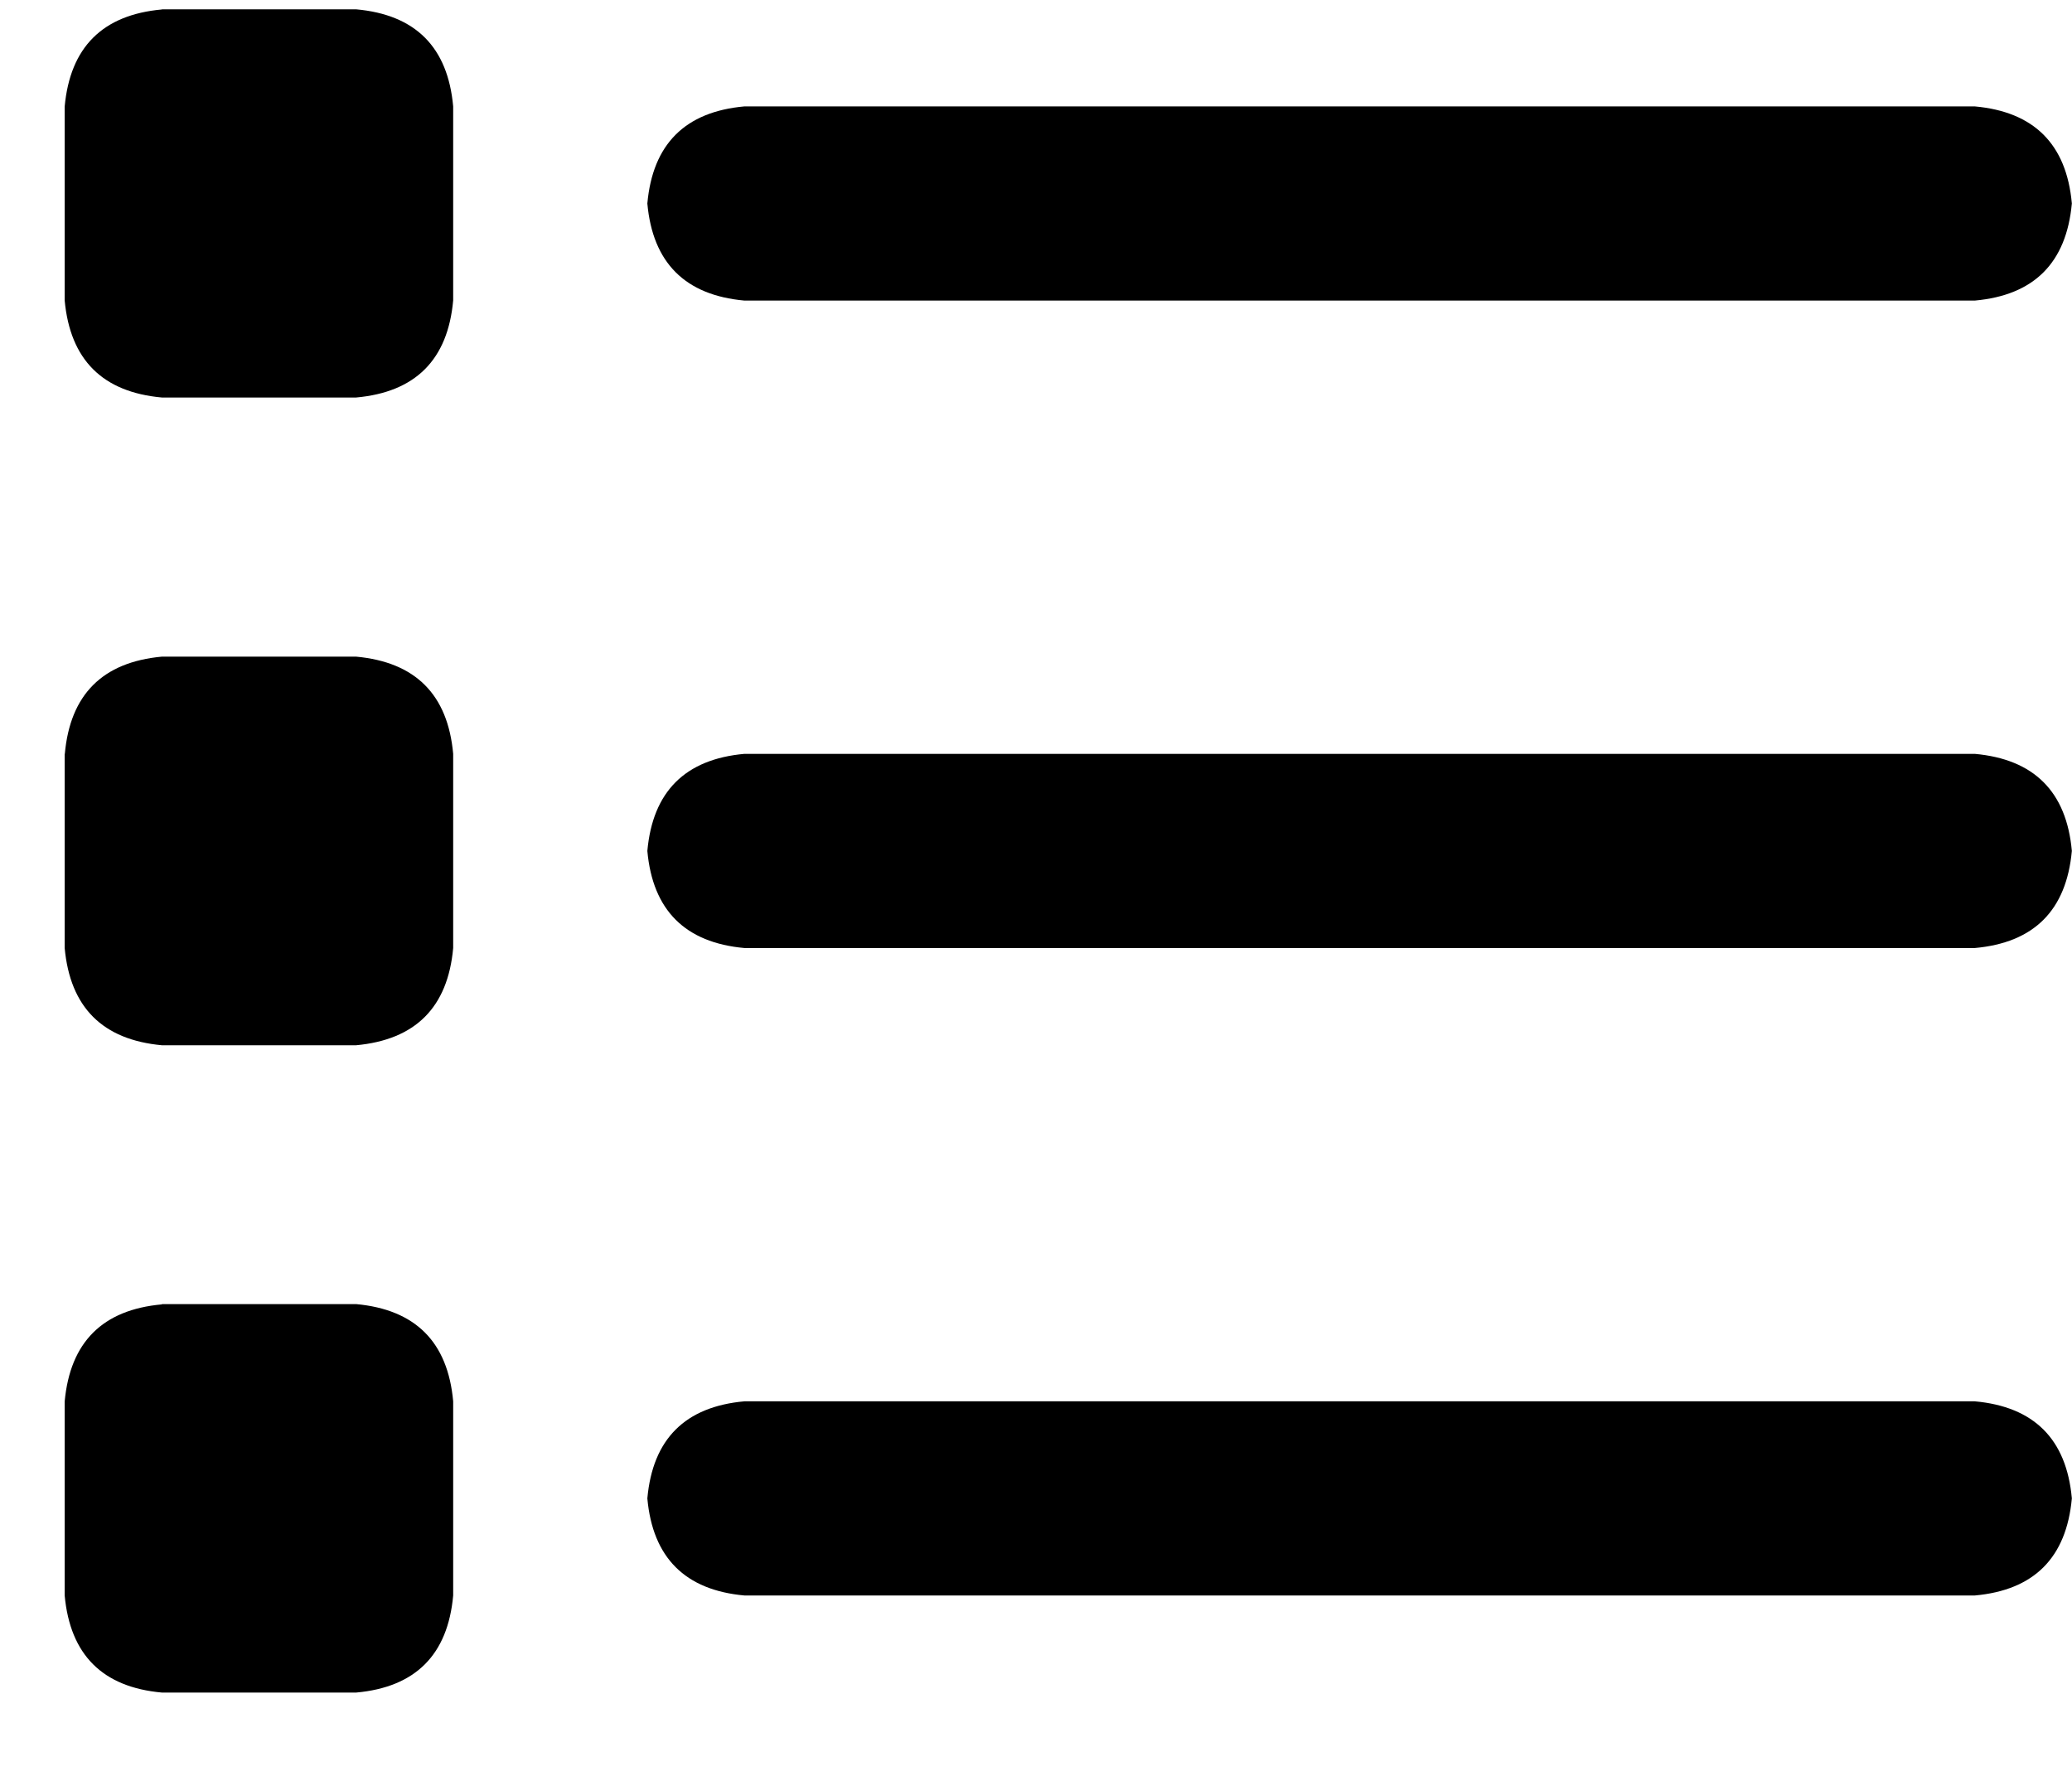 <svg xmlns="http://www.w3.org/2000/svg" viewBox="0 0 14 12"><g fill="none" class="nc-icon-wrapper"><path d="M1.094.063h1.312c.401.036.62.255.656.656V2.03c-.036.401-.255.62-.656.656H1.094c-.401-.036-.62-.255-.657-.656V.72c.037-.401.256-.62.657-.656zM5.03.719h8.313c.4.036.62.255.656.656-.037.401-.255.62-.656.656H5.03c-.4-.036-.62-.255-.656-.656.036-.401.255-.62.656-.656zm0 4.375h8.313c.4.036.62.255.656.656-.037.401-.255.62-.656.656H5.03c-.4-.036-.62-.255-.656-.656.036-.401.255-.62.656-.656zm0 4.375h8.313c.4.036.62.255.656.656-.037.401-.255.62-.656.656H5.03c-.4-.036-.62-.255-.656-.656.036-.401.255-.62.656-.656zM.438 5.094c.036-.401.255-.62.656-.657h1.312c.401.037.62.256.656.657v1.312c-.036.401-.255.62-.656.657H1.094c-.401-.037-.62-.256-.657-.657V5.094zm.656 3.718h1.312c.401.037.62.256.656.657v1.312c-.036.401-.255.62-.656.656H1.094c-.401-.036-.62-.255-.657-.656V9.47c.037-.401.256-.62.657-.656z" fill="currentColor"></path></g></svg>